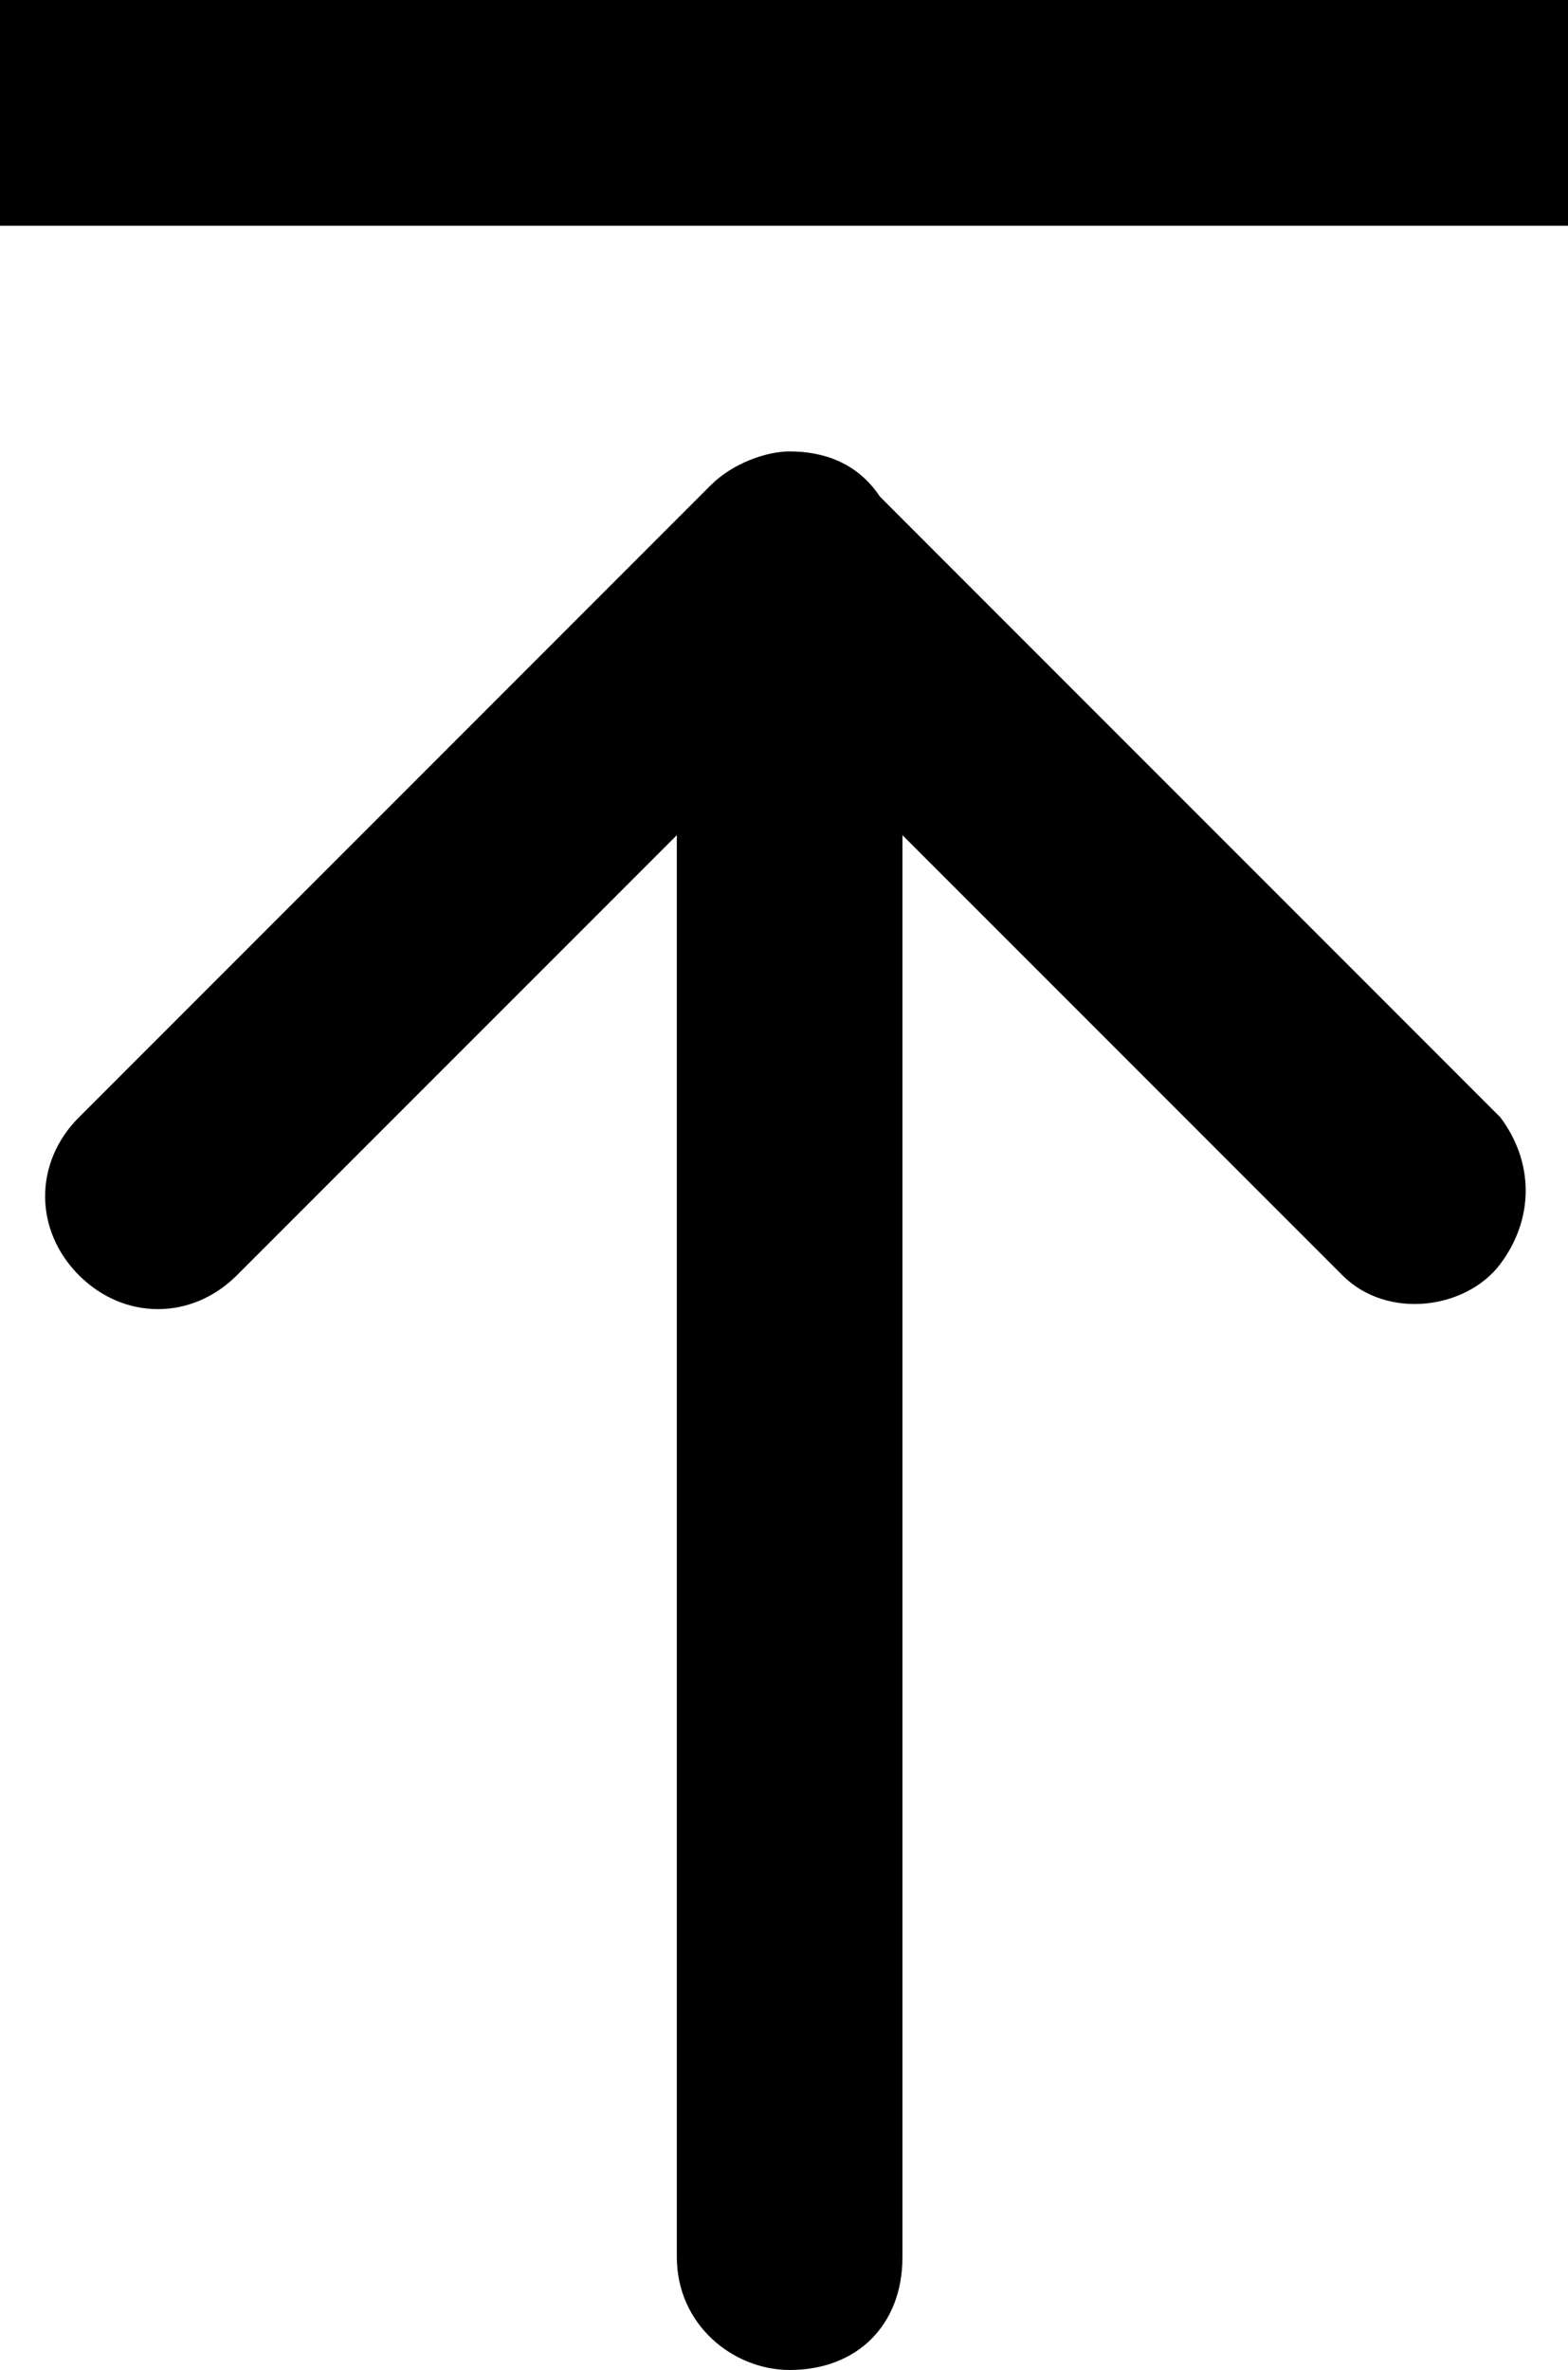 <?xml version="1.0" encoding="utf-8"?>
<!-- Generator: Adobe Illustrator 24.1.2, SVG Export Plug-In . SVG Version: 6.00 Build 0)  -->
<svg version="1.1" id="Layer_1" xmlns="http://www.w3.org/2000/svg" xmlns:xlink="http://www.w3.org/1999/xlink" x="0px" y="0px"
	 viewBox="0 0 13.9 21" style="enable-background:new 0 0 13.9 21;" xml:space="preserve">
<rect width="13.9" height="2"/>
<path d="M7,21L7,21c0.6,0,1-0.4,1-1V7.4l3.9,3.9c0.4,0.4,1.1,0.3,1.4-0.1c0.3-0.4,0.3-0.9,0-1.3L7.8,4.4C7.6,4.1,7.3,4,7,4l0,0
	C6.8,4,6.5,4.1,6.3,4.3L0.7,9.9c-0.4,0.4-0.4,1,0,1.4c0.4,0.4,1,0.4,1.4,0L6,7.4V20C6,20.6,6.5,21,7,21z"/>
</svg>

